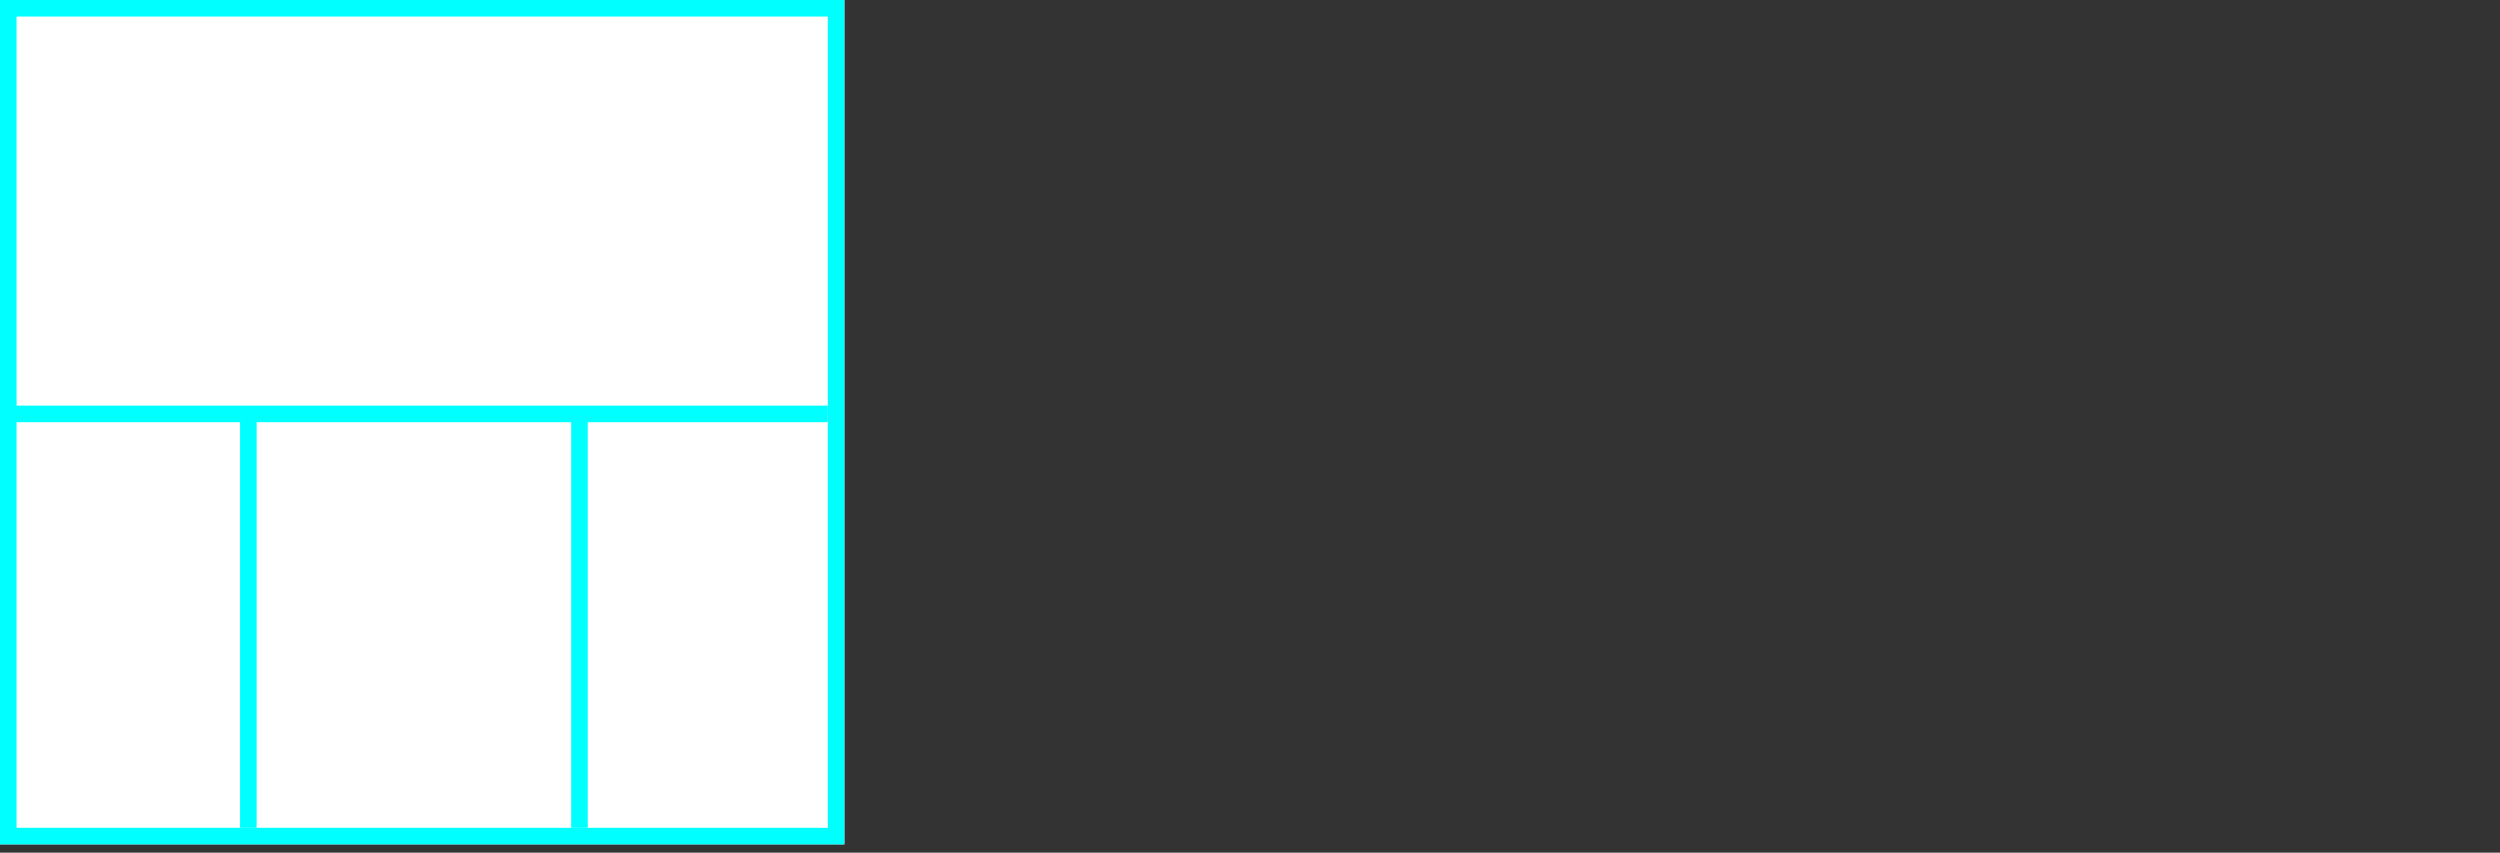 <svg width="302" height="103" xmlns="http://www.w3.org/2000/svg">
 <rect width="100%" height="100%" fill="#333333" stroke="none"/>
 <g>
  <title>background</title>
  <rect fill="#fff" id="canvas_background" height="102" width="102" y="0" x="0"/>
 </g>
 <g>
  <title>Layer 1</title>
  <rect stroke="#00FFFF" id="svg_3" height="100" width="100" y="1" x="1" stroke-width="2" fill="#fff"/>
  <line id="svg_4" y2="50" x2="100" y1="50" x1="0" stroke-width="2" stroke="#00FFFF" fill="none"/>
  <line id="svg_5" y2="100" x2="30" y1="50" x1="30" stroke-width="2" stroke="#00FFFF" fill="none"/>
  <line id="svg_10" y2="100" x2="70" y1="50" x1="70" stroke-width="2" stroke="#00FFFF" fill="none"/>
 </g>
</svg>
